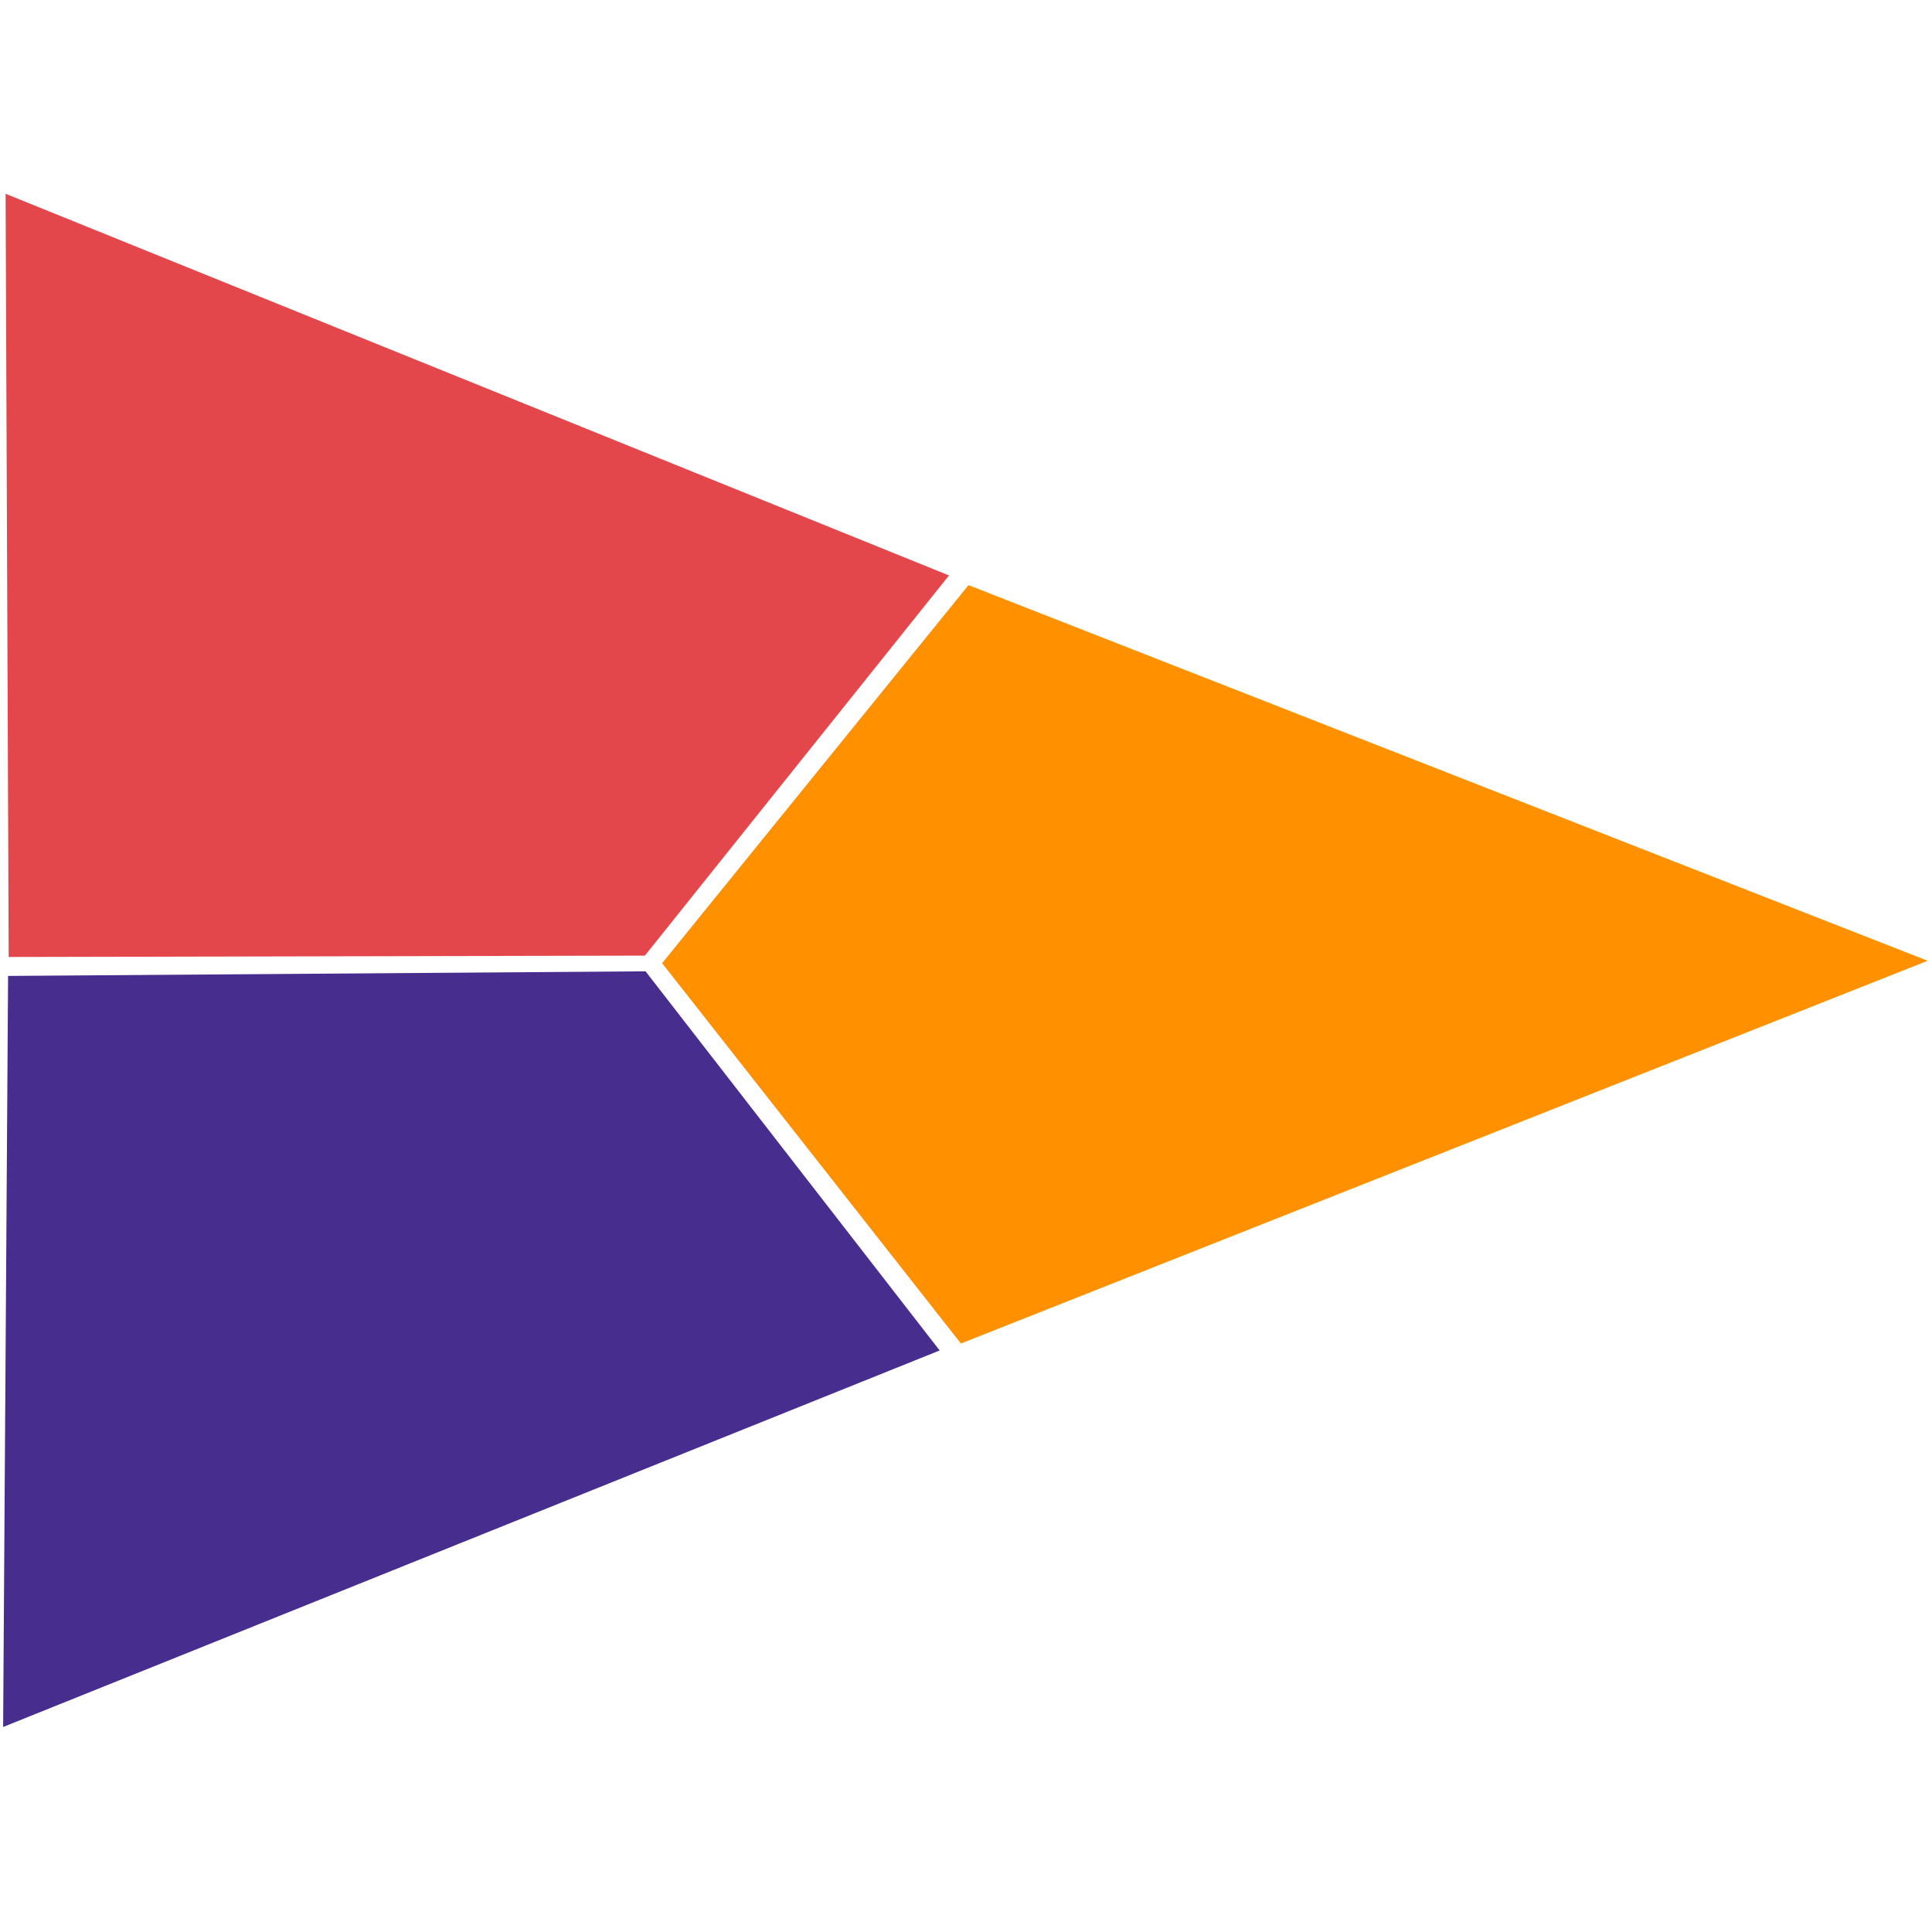 <svg viewBox="0 0 100 100" height="100mm" width="100mm" xmlns="http://www.w3.org/2000/svg">
   <path d="M.289 10.031l.16 39.502 32.929-.07 15.741-19.678z" fill="#e3474b" />
   <path d="M50.128 30.286L34.27 49.855 49.735 69.54l50.04-19.81z" fill="#ff9100" />
   <path d="M33.413 50.275l-32.995.239-.256 38.874L48.636 69.9z" fill="#472d8e" />
</svg>
